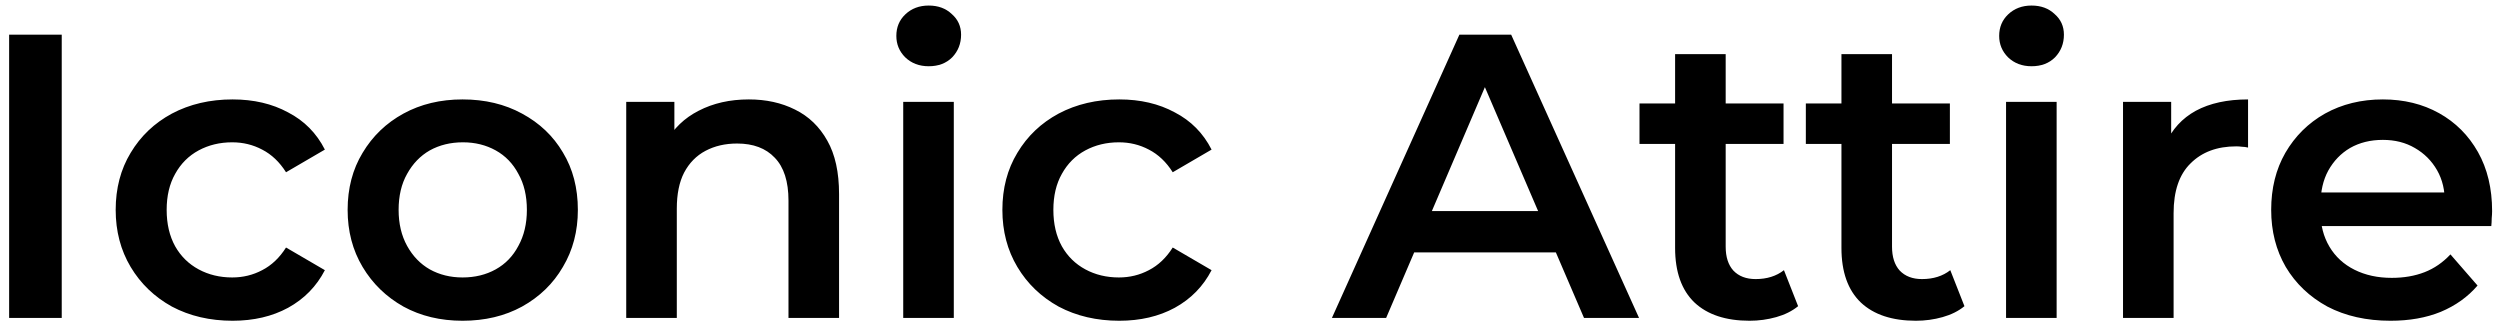 <svg width="173" height="23" viewBox="0 0 173 23" fill="none" xmlns="http://www.w3.org/2000/svg">
<path d="M0.632 22V2.4H4.272V22H0.632ZM16.097 22.196C14.529 22.196 13.129 21.869 11.897 21.216C10.684 20.544 9.732 19.629 9.041 18.472C8.351 17.315 8.005 15.999 8.005 14.524C8.005 13.031 8.351 11.715 9.041 10.576C9.732 9.419 10.684 8.513 11.897 7.86C13.129 7.207 14.529 6.88 16.097 6.88C17.553 6.88 18.832 7.179 19.933 7.776C21.053 8.355 21.903 9.213 22.481 10.352L19.793 11.92C19.345 11.211 18.795 10.688 18.141 10.352C17.507 10.016 16.816 9.848 16.069 9.848C15.211 9.848 14.436 10.035 13.745 10.408C13.055 10.781 12.513 11.323 12.121 12.032C11.729 12.723 11.533 13.553 11.533 14.524C11.533 15.495 11.729 16.335 12.121 17.044C12.513 17.735 13.055 18.267 13.745 18.64C14.436 19.013 15.211 19.2 16.069 19.2C16.816 19.2 17.507 19.032 18.141 18.696C18.795 18.36 19.345 17.837 19.793 17.128L22.481 18.696C21.903 19.816 21.053 20.684 19.933 21.3C18.832 21.897 17.553 22.196 16.097 22.196ZM32.008 22.196C30.477 22.196 29.115 21.869 27.92 21.216C26.726 20.544 25.783 19.629 25.092 18.472C24.401 17.315 24.056 15.999 24.056 14.524C24.056 13.031 24.401 11.715 25.092 10.576C25.783 9.419 26.726 8.513 27.92 7.86C29.115 7.207 30.477 6.88 32.008 6.88C33.557 6.88 34.929 7.207 36.124 7.86C37.337 8.513 38.28 9.409 38.952 10.548C39.643 11.687 39.988 13.012 39.988 14.524C39.988 15.999 39.643 17.315 38.952 18.472C38.28 19.629 37.337 20.544 36.124 21.216C34.929 21.869 33.557 22.196 32.008 22.196ZM32.008 19.2C32.867 19.2 33.632 19.013 34.304 18.64C34.976 18.267 35.499 17.725 35.872 17.016C36.264 16.307 36.46 15.476 36.46 14.524C36.46 13.553 36.264 12.723 35.872 12.032C35.499 11.323 34.976 10.781 34.304 10.408C33.632 10.035 32.876 9.848 32.036 9.848C31.177 9.848 30.412 10.035 29.74 10.408C29.087 10.781 28.564 11.323 28.172 12.032C27.78 12.723 27.584 13.553 27.584 14.524C27.584 15.476 27.78 16.307 28.172 17.016C28.564 17.725 29.087 18.267 29.74 18.64C30.412 19.013 31.168 19.2 32.008 19.2ZM51.819 6.88C53.014 6.88 54.078 7.113 55.011 7.58C55.963 8.047 56.71 8.765 57.251 9.736C57.792 10.688 58.063 11.92 58.063 13.432V22H54.563V13.88C54.563 12.555 54.246 11.565 53.611 10.912C52.995 10.259 52.127 9.932 51.007 9.932C50.186 9.932 49.458 10.1 48.823 10.436C48.188 10.772 47.694 11.276 47.339 11.948C47.003 12.601 46.835 13.432 46.835 14.44V22H43.335V7.048H46.667V11.08L46.079 9.848C46.602 8.896 47.358 8.168 48.347 7.664C49.355 7.141 50.512 6.88 51.819 6.88ZM62.503 22V7.048H66.003V22H62.503ZM64.267 4.584C63.614 4.584 63.072 4.379 62.643 3.968C62.232 3.557 62.027 3.063 62.027 2.484C62.027 1.887 62.232 1.392 62.643 1C63.072 0.589 63.614 0.384 64.267 0.384C64.92 0.384 65.452 0.58 65.863 0.972C66.292 1.345 66.507 1.821 66.507 2.4C66.507 3.016 66.302 3.539 65.891 3.968C65.48 4.379 64.939 4.584 64.267 4.584ZM77.457 22.196C75.889 22.196 74.489 21.869 73.257 21.216C72.043 20.544 71.091 19.629 70.401 18.472C69.71 17.315 69.365 15.999 69.365 14.524C69.365 13.031 69.71 11.715 70.401 10.576C71.091 9.419 72.043 8.513 73.257 7.86C74.489 7.207 75.889 6.88 77.457 6.88C78.913 6.88 80.191 7.179 81.293 7.776C82.413 8.355 83.262 9.213 83.841 10.352L81.153 11.92C80.705 11.211 80.154 10.688 79.501 10.352C78.866 10.016 78.175 9.848 77.429 9.848C76.57 9.848 75.795 10.035 75.105 10.408C74.414 10.781 73.873 11.323 73.481 12.032C73.089 12.723 72.893 13.553 72.893 14.524C72.893 15.495 73.089 16.335 73.481 17.044C73.873 17.735 74.414 18.267 75.105 18.64C75.795 19.013 76.57 19.2 77.429 19.2C78.175 19.2 78.866 19.032 79.501 18.696C80.154 18.36 80.705 17.837 81.153 17.128L83.841 18.696C83.262 19.816 82.413 20.684 81.293 21.3C80.191 21.897 78.913 22.196 77.457 22.196ZM92.169 22L100.989 2.4H104.573L113.421 22H109.613L102.025 4.332H103.481L95.921 22H92.169ZM96.229 17.464L97.209 14.608H107.793L108.773 17.464H96.229ZM121.069 22.196C119.426 22.196 118.157 21.776 117.261 20.936C116.365 20.077 115.917 18.817 115.917 17.156V3.744H119.417V17.072C119.417 17.781 119.594 18.332 119.949 18.724C120.322 19.116 120.835 19.312 121.489 19.312C122.273 19.312 122.926 19.107 123.449 18.696L124.429 21.188C124.018 21.524 123.514 21.776 122.917 21.944C122.319 22.112 121.703 22.196 121.069 22.196ZM113.453 9.96V7.16H123.421V9.96H113.453ZM132.58 22.196C130.938 22.196 129.668 21.776 128.772 20.936C127.876 20.077 127.428 18.817 127.428 17.156V3.744H130.928V17.072C130.928 17.781 131.106 18.332 131.46 18.724C131.834 19.116 132.347 19.312 133 19.312C133.784 19.312 134.438 19.107 134.96 18.696L135.94 21.188C135.53 21.524 135.026 21.776 134.428 21.944C133.831 22.112 133.215 22.196 132.58 22.196ZM124.964 9.96V7.16H134.932V9.96H124.964ZM138.819 22V7.048H142.319V22H138.819ZM140.583 4.584C139.93 4.584 139.389 4.379 138.959 3.968C138.549 3.557 138.343 3.063 138.343 2.484C138.343 1.887 138.549 1.392 138.959 1C139.389 0.589 139.93 0.384 140.583 0.384C141.237 0.384 141.769 0.58 142.179 0.972C142.609 1.345 142.823 1.821 142.823 2.4C142.823 3.016 142.618 3.539 142.207 3.968C141.797 4.379 141.255 4.584 140.583 4.584ZM146.913 22V7.048H150.245V11.164L149.853 9.96C150.301 8.952 151.001 8.187 151.953 7.664C152.924 7.141 154.128 6.88 155.565 6.88V10.212C155.416 10.175 155.276 10.156 155.145 10.156C155.015 10.137 154.884 10.128 154.753 10.128C153.428 10.128 152.373 10.52 151.589 11.304C150.805 12.069 150.413 13.217 150.413 14.748V22H146.913ZM165.426 22.196C163.764 22.196 162.308 21.869 161.058 21.216C159.826 20.544 158.864 19.629 158.174 18.472C157.502 17.315 157.166 15.999 157.166 14.524C157.166 13.031 157.492 11.715 158.146 10.576C158.818 9.419 159.732 8.513 160.89 7.86C162.066 7.207 163.4 6.88 164.894 6.88C166.35 6.88 167.647 7.197 168.786 7.832C169.924 8.467 170.82 9.363 171.474 10.52C172.127 11.677 172.454 13.04 172.454 14.608C172.454 14.757 172.444 14.925 172.426 15.112C172.426 15.299 172.416 15.476 172.398 15.644H159.938V13.32H170.55L169.178 14.048C169.196 13.189 169.019 12.433 168.646 11.78C168.272 11.127 167.759 10.613 167.106 10.24C166.471 9.867 165.734 9.68 164.894 9.68C164.035 9.68 163.279 9.867 162.626 10.24C161.991 10.613 161.487 11.136 161.114 11.808C160.759 12.461 160.582 13.236 160.582 14.132V14.692C160.582 15.588 160.787 16.381 161.198 17.072C161.608 17.763 162.187 18.295 162.934 18.668C163.68 19.041 164.539 19.228 165.51 19.228C166.35 19.228 167.106 19.097 167.778 18.836C168.45 18.575 169.047 18.164 169.57 17.604L171.446 19.76C170.774 20.544 169.924 21.151 168.898 21.58C167.89 21.991 166.732 22.196 165.426 22.196Z" fill="black"/>
</svg>
